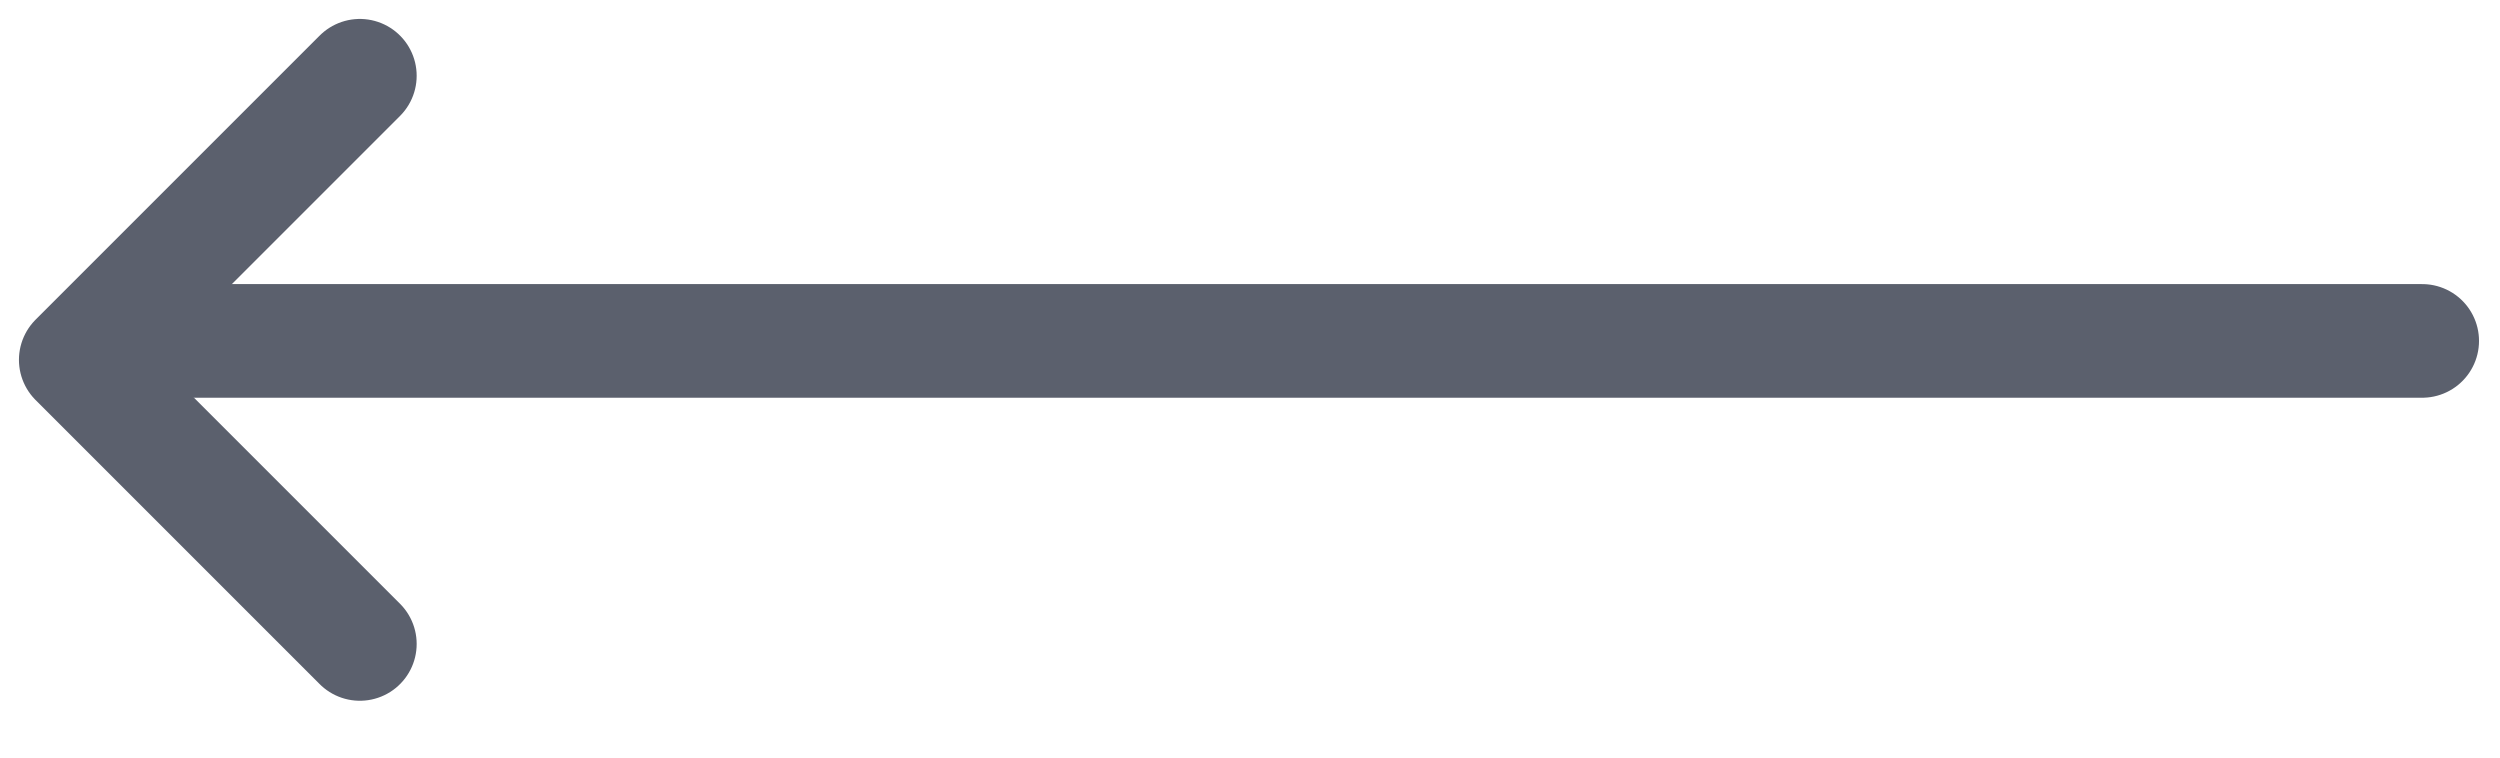 <svg width="33" height="10" viewBox="0 0 33 10" fill="none" xmlns="http://www.w3.org/2000/svg">
<path d="M1.973 4.5H31.973" stroke="#5B606D" stroke-width="1.5" stroke-linecap="round" stroke-linejoin="round"/>
<path d="M4.75 1L1 4.75L4.75 8.5" stroke="#5B606D" stroke-width="1.5" stroke-linecap="round" stroke-linejoin="round"/>
</svg>
